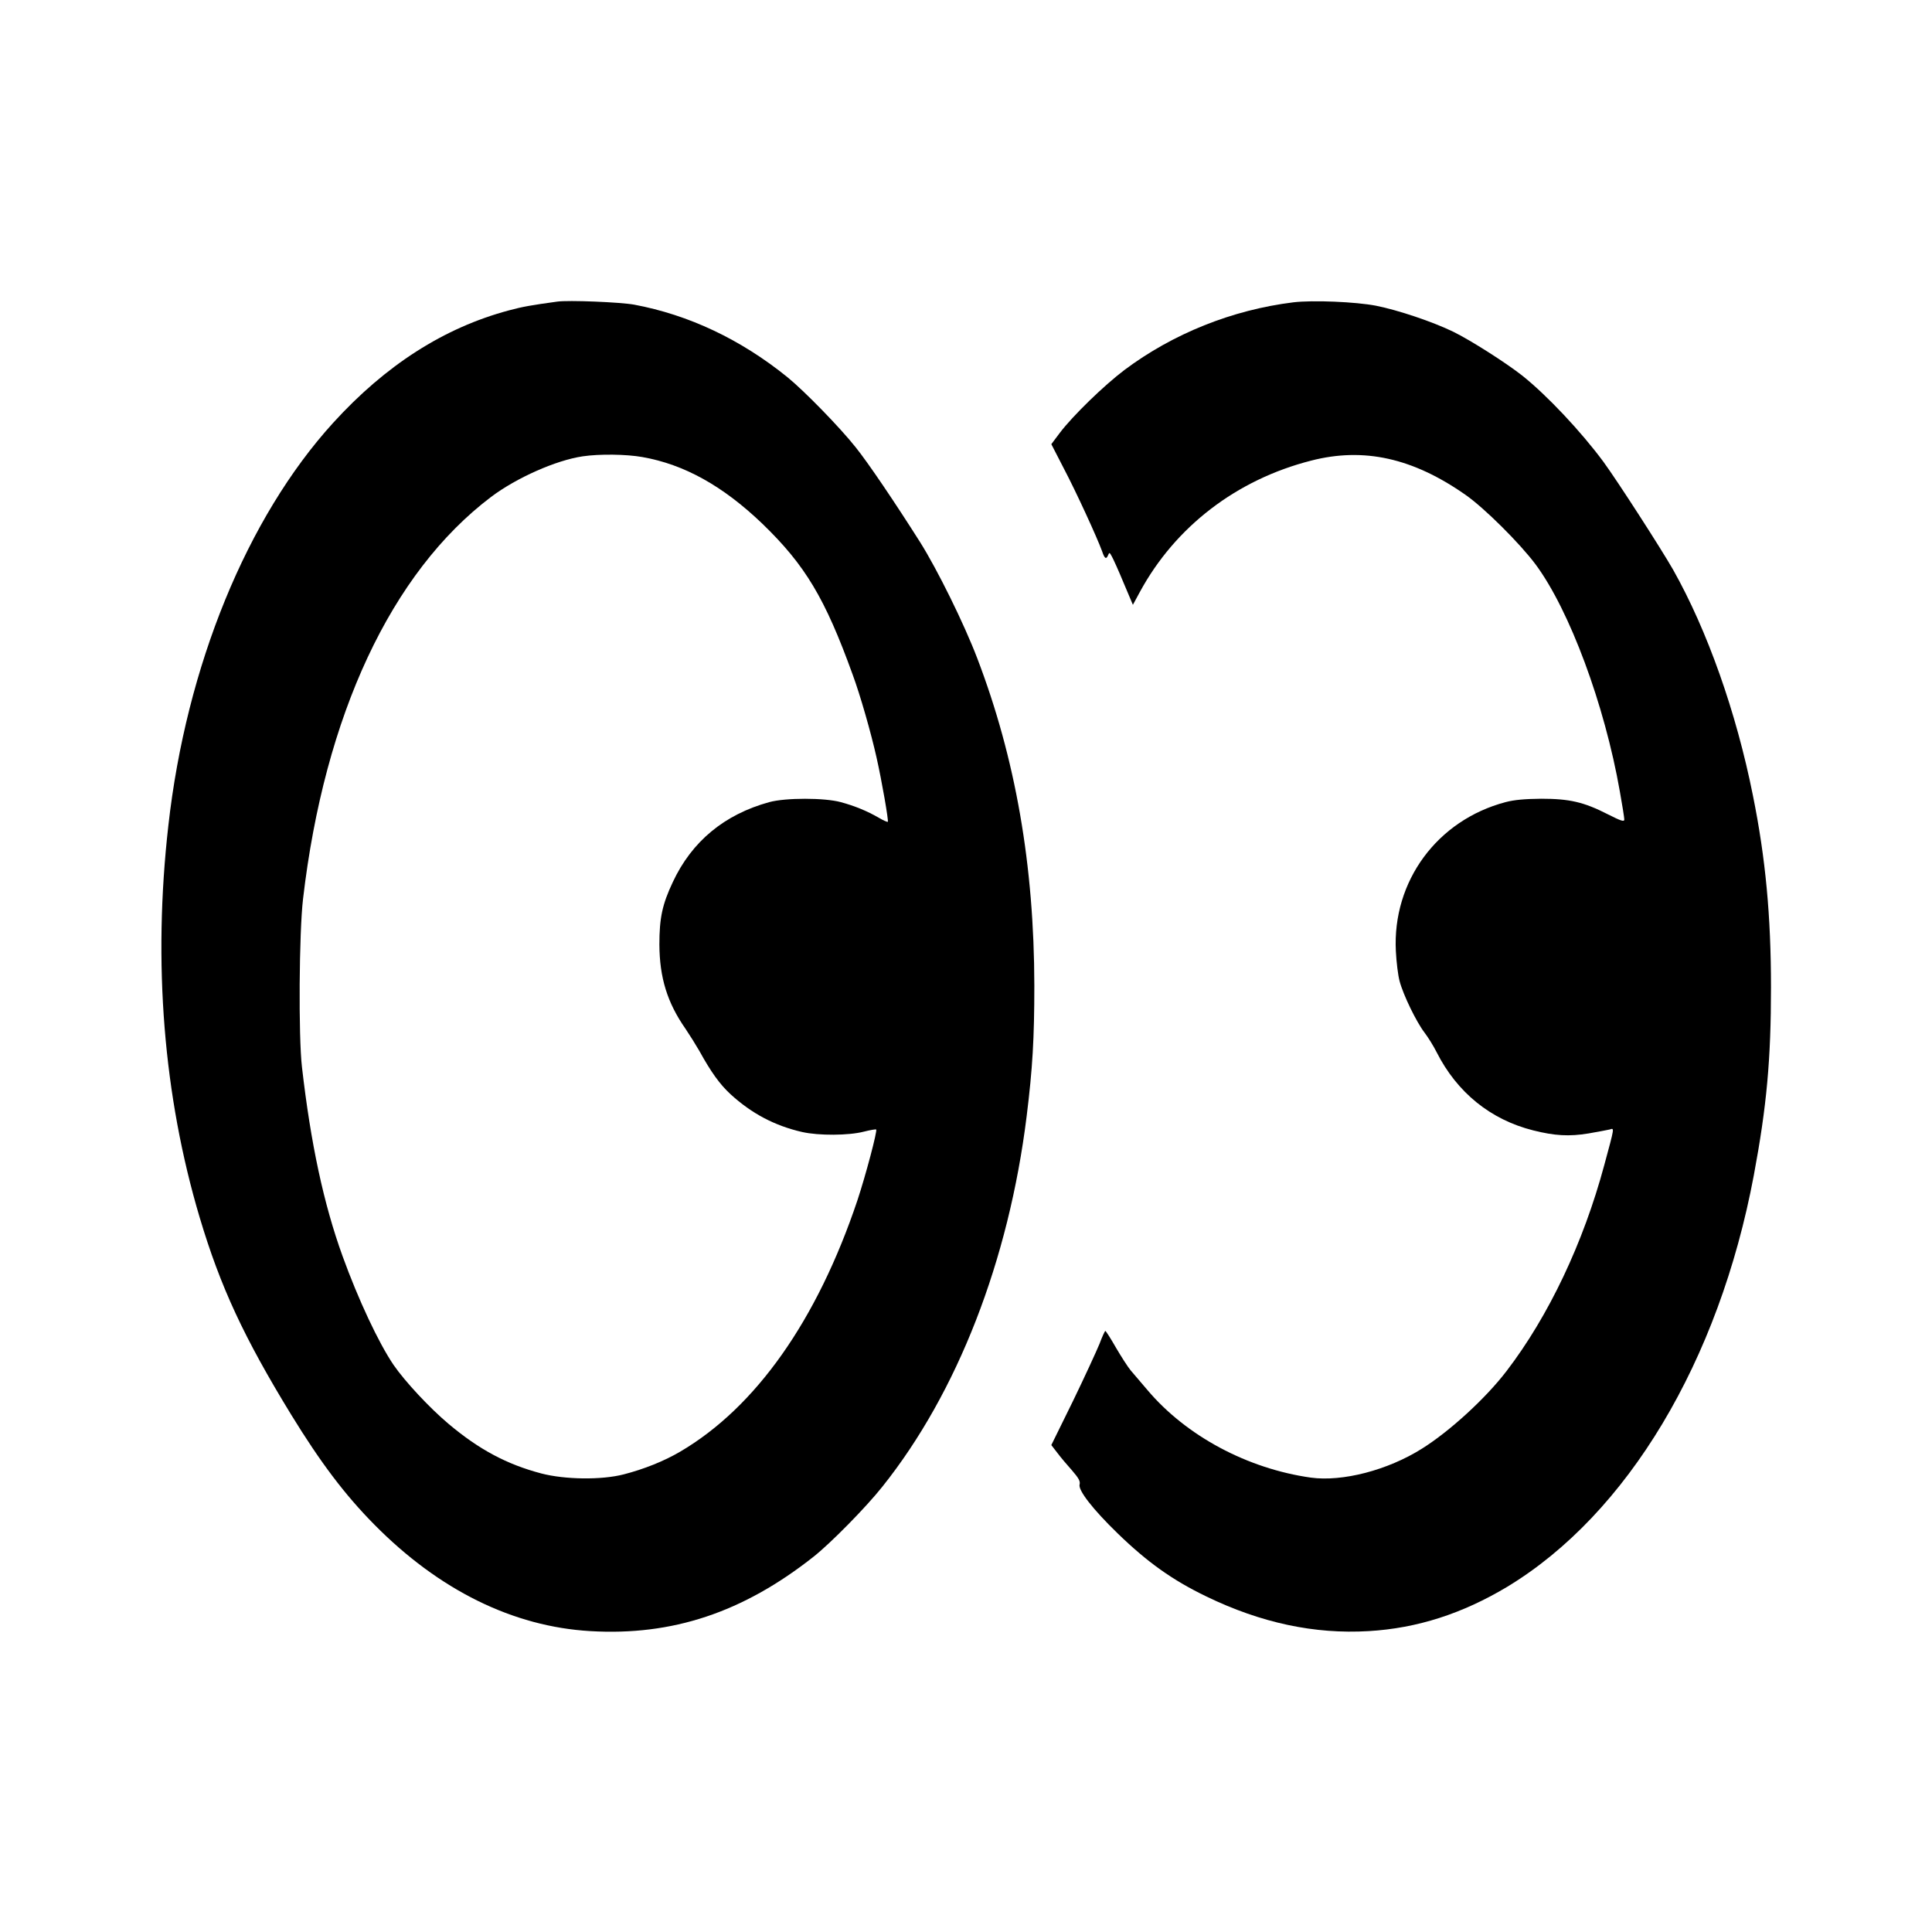 <?xml version="1.0" standalone="no"?>
<!DOCTYPE svg PUBLIC "-//W3C//DTD SVG 20010904//EN"
 "http://www.w3.org/TR/2001/REC-SVG-20010904/DTD/svg10.dtd">
<svg version="1.0" xmlns="http://www.w3.org/2000/svg"
 width="1080pt" height="1080pt" viewBox="0 0 1080 1080"
 preserveAspectRatio="xMidYMid meet">
<g transform="translate(0,1080) scale(0.1,-0.1)"
fill="#000000" stroke="none">
<path d="M3115 9114 c-145 -20 -192 -28 -270 -49 -363 -97 -689 -306 -983
-629 -481 -529 -821 -1359 -921 -2252 -87 -768 -27 -1510 175 -2189 116 -389
248 -672 511 -1102 165 -269 301 -449 465 -615 362 -367 776 -571 1208 -596
458 -27 853 104 1248 416 95 75 294 277 385 392 419 525 706 1263 806 2070 33
265 43 437 43 730 -1 672 -105 1270 -319 1830 -74 194 -223 496 -320 650 -140
221 -290 443 -360 530 -88 111 -288 316 -383 393 -260 210 -550 347 -855 404
-77 14 -368 26 -430 17z m476 -869 c234 -41 451 -162 671 -373 239 -231 350
-416 504 -842 43 -116 104 -330 134 -465 30 -133 68 -353 63 -359 -3 -2 -26 8
-51 23 -64 37 -134 66 -212 87 -91 25 -309 25 -400 0 -251 -69 -433 -220 -539
-447 -59 -125 -75 -201 -75 -349 1 -185 44 -325 146 -471 23 -34 58 -90 77
-123 65 -118 115 -188 175 -243 118 -108 247 -176 400 -211 93 -21 260 -20
345 2 35 9 66 14 69 12 7 -8 -58 -254 -105 -396 -225 -670 -568 -1157 -991
-1405 -90 -53 -203 -98 -316 -127 -124 -32 -328 -29 -459 5 -194 51 -349 134
-519 277 -107 90 -243 236 -308 330 -84 124 -197 365 -285 608 -106 293 -178
630 -227 1057 -20 171 -16 753 6 940 120 1027 493 1825 1051 2247 142 107 363
205 512 227 94 14 244 12 334 -4z"/>
<path d="M7230 9110 c-341 -42 -673 -175 -944 -378 -114 -86 -289 -256 -361
-351 l-48 -64 70 -136 c69 -131 186 -386 214 -463 14 -42 23 -47 34 -20 6 15
8 14 20 -8 8 -14 38 -80 66 -148 l52 -123 39 72 c198 365 541 628 957 734 294
76 569 15 863 -191 105 -73 304 -271 392 -389 190 -256 386 -784 471 -1269 14
-77 25 -148 25 -157 0 -14 -17 -9 -92 29 -135 69 -215 87 -373 87 -92 -1 -150
-6 -199 -19 -382 -101 -633 -442 -613 -833 3 -60 12 -135 21 -168 21 -79 94
-228 139 -287 20 -26 51 -76 68 -110 114 -225 301 -377 540 -437 119 -30 201
-35 309 -17 52 9 105 19 118 22 27 8 29 19 -30 -199 -117 -435 -311 -844 -546
-1151 -116 -152 -318 -337 -473 -434 -192 -121 -445 -186 -621 -162 -355 50
-697 233 -914 490 -35 41 -77 90 -93 109 -16 19 -53 77 -83 128 -29 51 -56 93
-59 93 -3 0 -18 -33 -33 -73 -16 -39 -82 -183 -148 -319 l-121 -246 34 -44
c18 -24 55 -68 82 -98 37 -43 47 -60 42 -79 -8 -32 73 -137 212 -272 167 -162
307 -262 498 -354 304 -147 603 -211 906 -193 272 16 525 98 775 248 671 406
1183 1260 1378 2300 72 385 96 647 96 1051 0 397 -30 721 -101 1072 -93 466
-255 923 -446 1262 -68 119 -311 496 -390 604 -125 169 -315 371 -453 481 -94
74 -291 199 -387 246 -116 56 -306 120 -431 145 -114 22 -353 32 -462 19z"/>
</g>
</svg>
